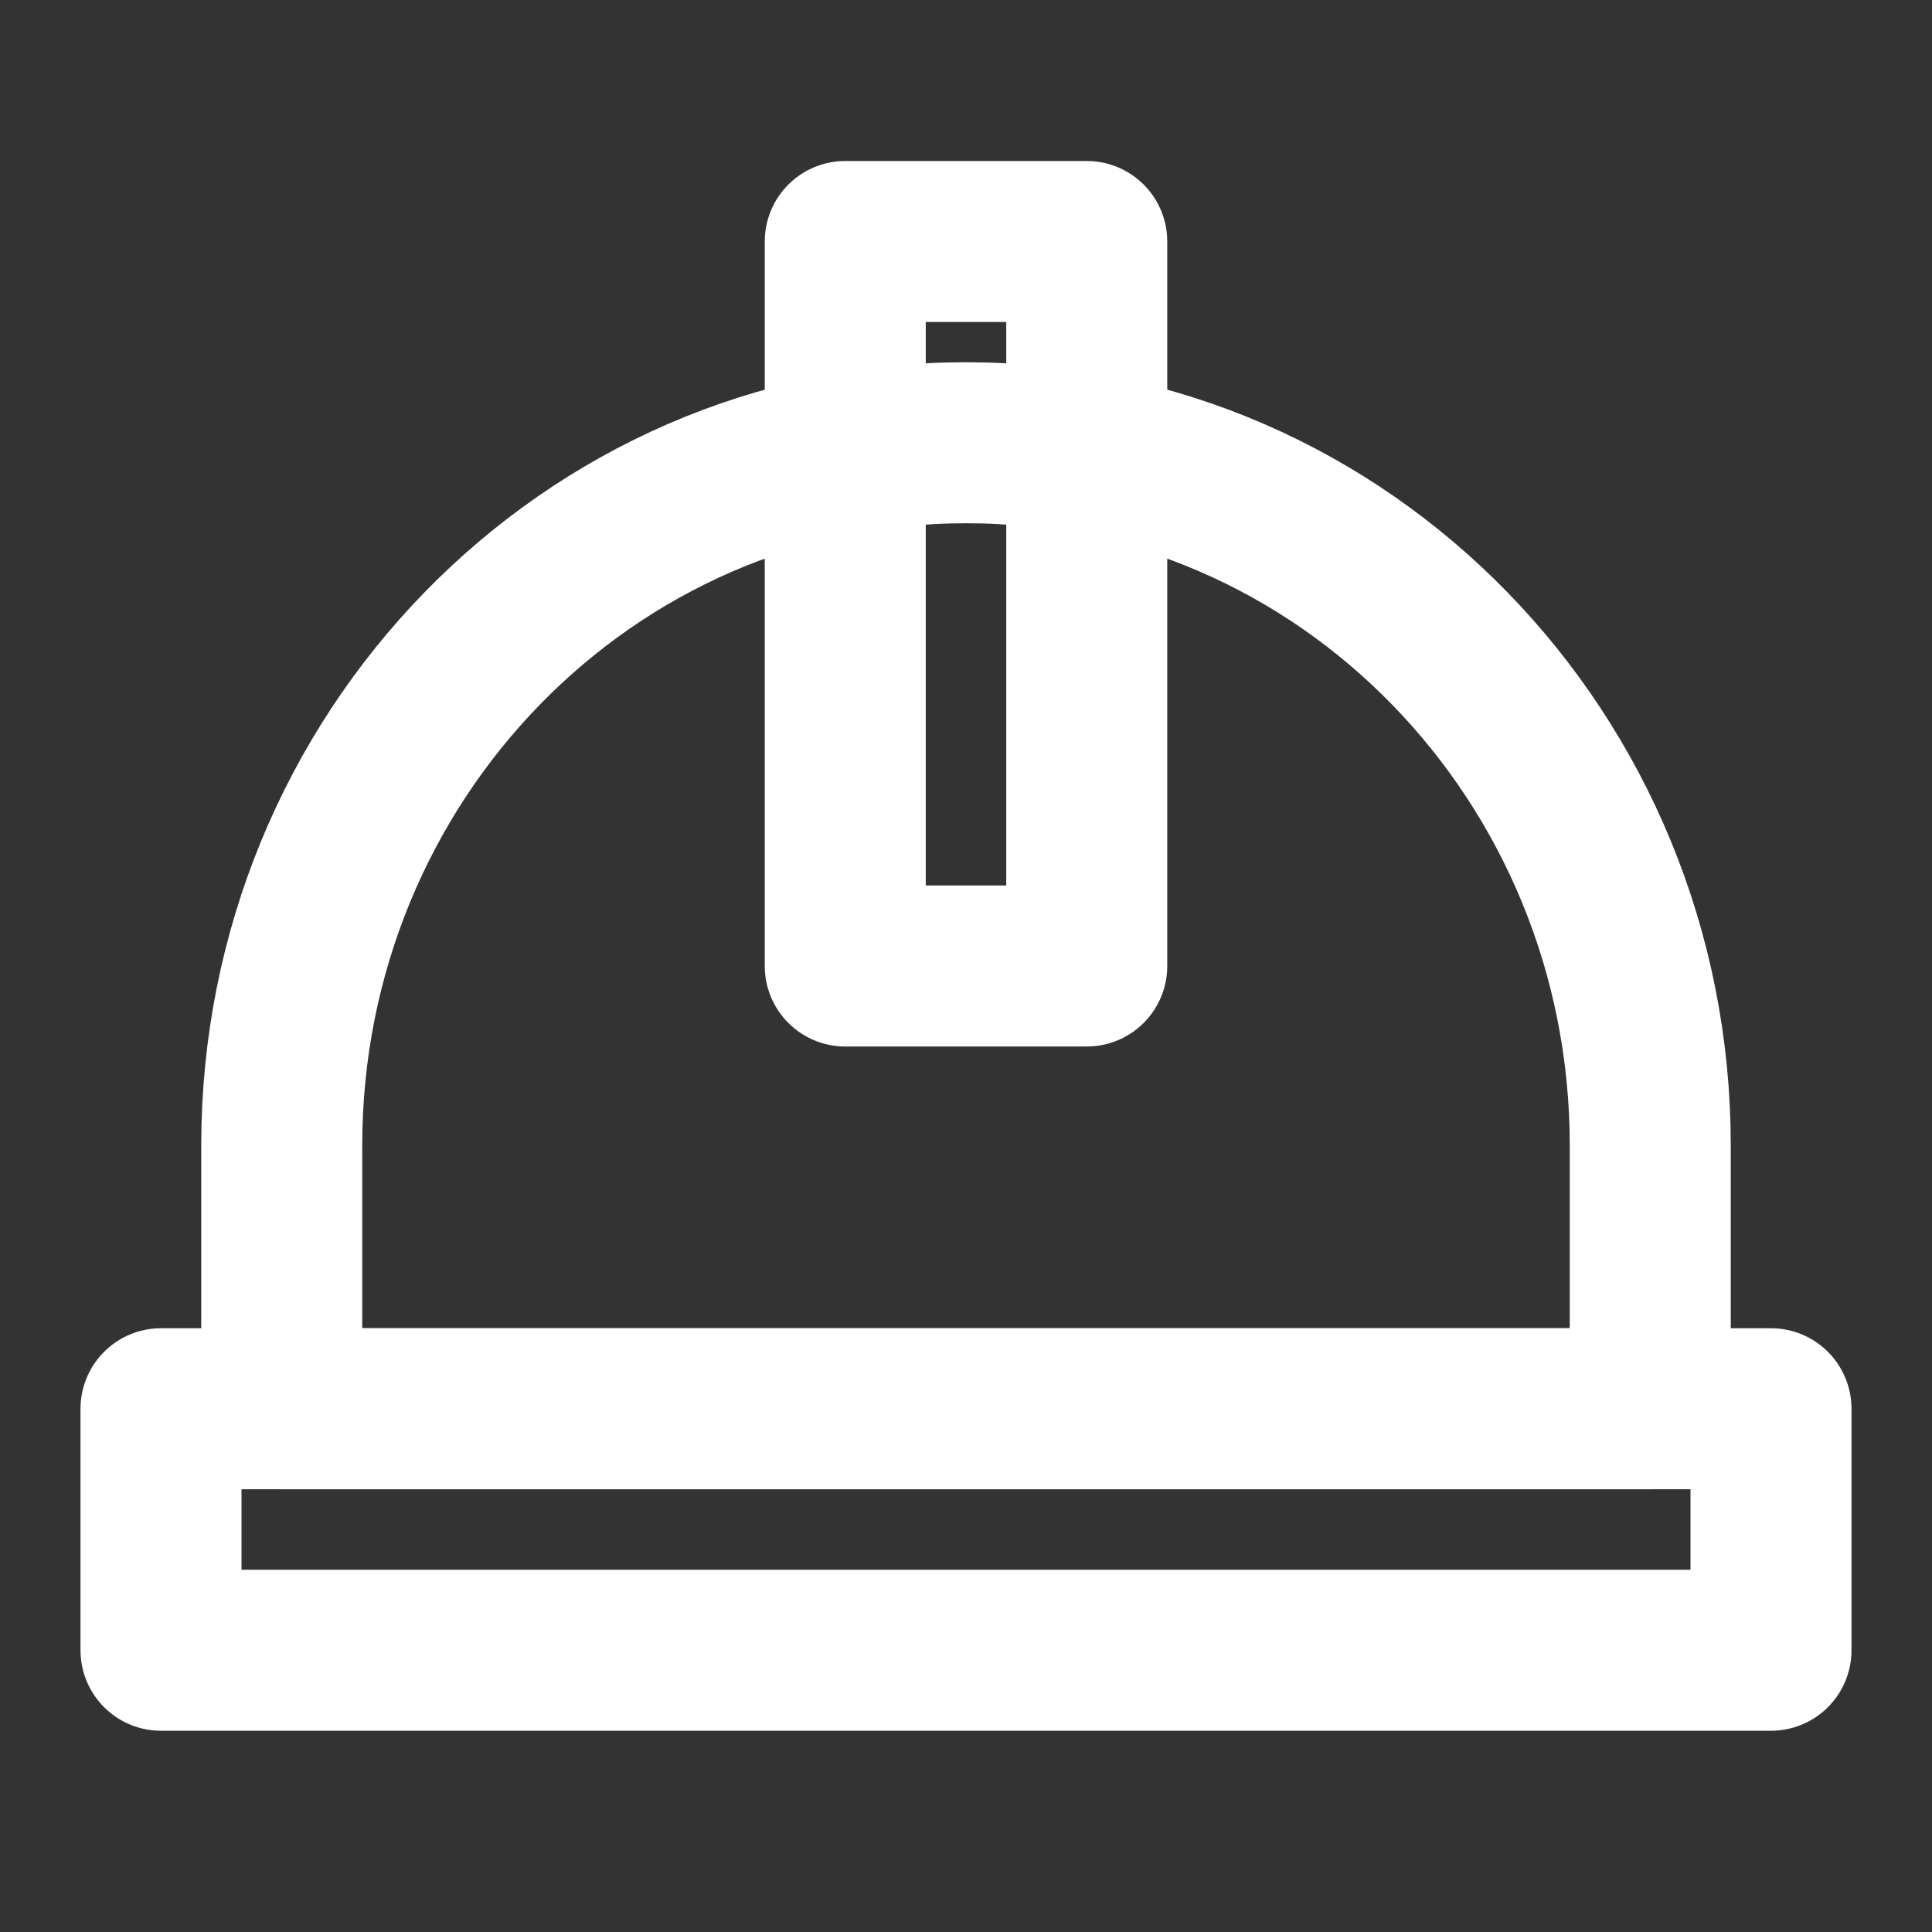 <?xml version="1.0" encoding="UTF-8"?><svg width="28" height="28" viewBox="0 0 48 48" fill="none" xmlns="http://www.w3.org/2000/svg"><rect x="0" y="0" width="48" height="48" fill="#333333" stroke="none"/><path d="M24 11C14.611 11 7 18.815 7 28.454V35H41V28.454C41 18.815 33.389 11 24 11Z" fill="none" stroke="#ffffff" stroke-width="4" stroke-linecap="round" stroke-linejoin="round"/><rect x="4" y="35" width="40" height="6" fill="none" stroke="#ffffff" stroke-width="4" stroke-linecap="round" stroke-linejoin="round"/><rect x="21" y="6" width="6" height="18" fill="none" stroke="#ffffff" stroke-width="4" stroke-linecap="round" stroke-linejoin="round"/></svg>